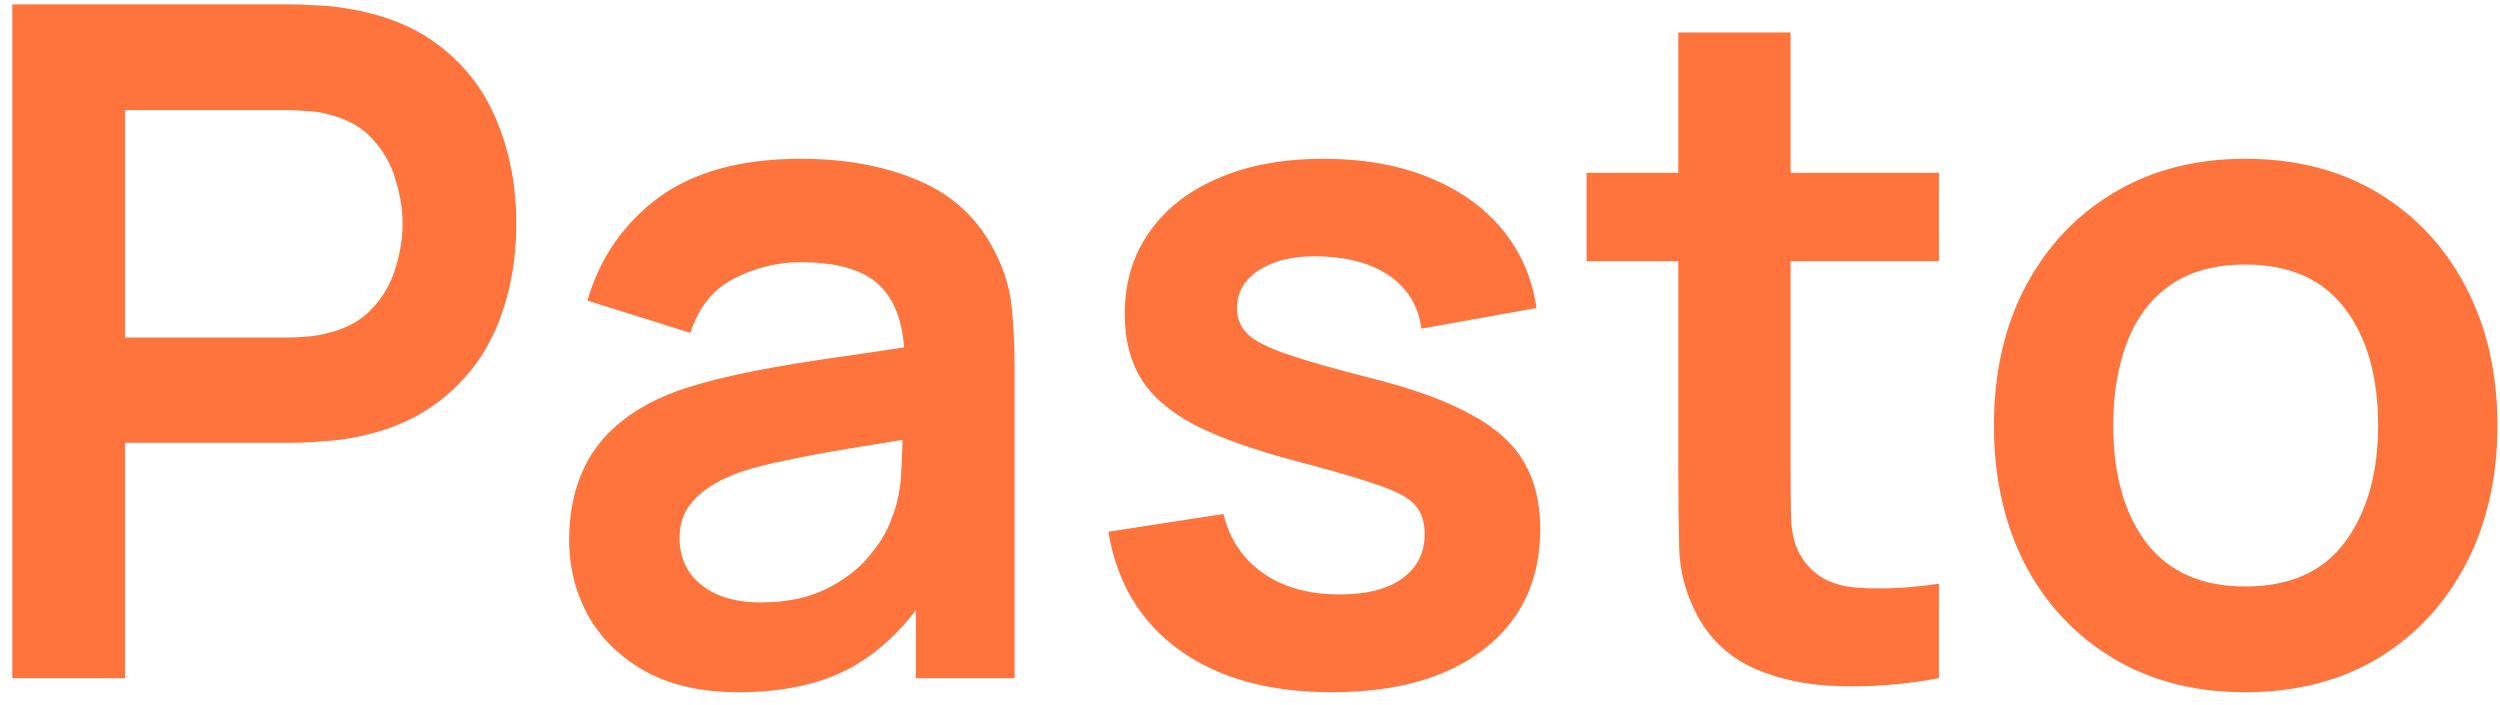 <svg width="188" height="53" viewBox="0 0 188 53" fill="none" xmlns="http://www.w3.org/2000/svg">
<path d="M0.926 51V0.329H21.863C22.356 0.329 22.989 0.353 23.763 0.4C24.537 0.423 25.253 0.494 25.91 0.611C28.842 1.057 31.258 2.03 33.158 3.531C35.082 5.033 36.501 6.933 37.416 9.232C38.355 11.507 38.824 14.041 38.824 16.832C38.824 19.601 38.355 22.134 37.416 24.433C36.478 26.709 35.047 28.597 33.123 30.098C31.223 31.6 28.819 32.573 25.91 33.019C25.253 33.113 24.526 33.183 23.728 33.23C22.954 33.277 22.332 33.3 21.863 33.3H9.407V51H0.926ZM9.407 25.383H21.511C21.98 25.383 22.508 25.36 23.095 25.313C23.681 25.266 24.221 25.172 24.713 25.031C26.121 24.679 27.224 24.058 28.021 23.166C28.842 22.275 29.417 21.266 29.745 20.14C30.097 19.014 30.273 17.912 30.273 16.832C30.273 15.753 30.097 14.651 29.745 13.525C29.417 12.375 28.842 11.355 28.021 10.463C27.224 9.572 26.121 8.95 24.713 8.598C24.221 8.458 23.681 8.376 23.095 8.352C22.508 8.305 21.98 8.282 21.511 8.282H9.407V25.383ZM55.538 52.056C52.793 52.056 50.471 51.539 48.571 50.507C46.671 49.452 45.228 48.056 44.243 46.32C43.281 44.584 42.8 42.672 42.8 40.584C42.8 38.755 43.105 37.112 43.715 35.658C44.325 34.18 45.263 32.913 46.53 31.858C47.797 30.779 49.439 29.899 51.456 29.219C52.981 28.726 54.764 28.28 56.805 27.881C58.869 27.483 61.098 27.119 63.49 26.791C65.907 26.439 68.429 26.064 71.056 25.665L68.03 27.389C68.053 24.762 67.467 22.826 66.27 21.583C65.074 20.34 63.056 19.718 60.218 19.718C58.506 19.718 56.852 20.117 55.257 20.914C53.661 21.712 52.547 23.084 51.914 25.031L44.172 22.603C45.111 19.39 46.894 16.809 49.521 14.862C52.172 12.915 55.737 11.941 60.218 11.941C63.596 11.941 66.564 12.493 69.121 13.595C71.701 14.698 73.613 16.504 74.856 19.014C75.537 20.351 75.947 21.724 76.088 23.131C76.229 24.515 76.299 26.028 76.299 27.67V51H68.874V42.766L70.106 44.103C68.393 46.848 66.388 48.865 64.089 50.156C61.813 51.422 58.963 52.056 55.538 52.056ZM57.227 45.3C59.151 45.3 60.793 44.959 62.153 44.279C63.514 43.599 64.593 42.766 65.391 41.781C66.212 40.795 66.763 39.869 67.044 39.001C67.49 37.922 67.737 36.69 67.784 35.306C67.854 33.899 67.889 32.761 67.889 31.893L70.493 32.667C67.936 33.066 65.743 33.418 63.913 33.723C62.083 34.028 60.511 34.321 59.198 34.602C57.884 34.861 56.723 35.154 55.714 35.482C54.729 35.834 53.896 36.245 53.216 36.714C52.535 37.183 52.008 37.722 51.632 38.332C51.28 38.942 51.104 39.658 51.104 40.479C51.104 41.417 51.339 42.25 51.808 42.977C52.277 43.681 52.958 44.244 53.849 44.666C54.764 45.088 55.89 45.3 57.227 45.3ZM100.133 52.056C95.442 52.056 91.629 51 88.697 48.889C85.765 46.777 83.982 43.81 83.349 39.986L92.005 38.649C92.451 40.526 93.436 42.004 94.961 43.083C96.486 44.162 98.409 44.701 100.731 44.701C102.772 44.701 104.344 44.303 105.447 43.505C106.573 42.684 107.136 41.57 107.136 40.162C107.136 39.294 106.925 38.602 106.502 38.086C106.104 37.547 105.212 37.03 103.828 36.538C102.444 36.045 100.321 35.423 97.459 34.673C94.269 33.828 91.735 32.925 89.858 31.963C87.982 30.978 86.633 29.817 85.812 28.48C84.991 27.143 84.58 25.524 84.58 23.624C84.58 21.254 85.202 19.19 86.445 17.431C87.689 15.671 89.424 14.322 91.653 13.384C93.882 12.422 96.509 11.941 99.535 11.941C102.491 11.941 105.107 12.399 107.382 13.314C109.681 14.229 111.534 15.53 112.942 17.22C114.349 18.909 115.217 20.891 115.546 23.166L106.889 24.715C106.678 23.096 105.939 21.817 104.673 20.879C103.429 19.941 101.764 19.413 99.676 19.296C97.682 19.178 96.075 19.483 94.855 20.21C93.635 20.914 93.025 21.911 93.025 23.201C93.025 23.929 93.272 24.55 93.764 25.067C94.257 25.583 95.242 26.099 96.72 26.615C98.221 27.131 100.45 27.764 103.406 28.515C106.432 29.289 108.848 30.18 110.655 31.189C112.484 32.174 113.798 33.359 114.596 34.743C115.417 36.127 115.827 37.804 115.827 39.775C115.827 43.599 114.431 46.602 111.64 48.783C108.872 50.965 105.036 52.056 100.133 52.056ZM145.808 51C143.298 51.469 140.835 51.669 138.419 51.598C136.026 51.551 133.88 51.117 131.98 50.296C130.079 49.452 128.637 48.126 127.651 46.32C126.783 44.678 126.326 43.001 126.279 41.288C126.232 39.576 126.209 37.64 126.209 35.482V2.441H134.654V34.989C134.654 36.514 134.666 37.851 134.689 39.001C134.736 40.15 134.982 41.089 135.428 41.816C136.272 43.224 137.621 44.009 139.475 44.173C141.328 44.338 143.439 44.244 145.808 43.892V51ZM119.312 19.648V12.997H145.808V19.648H119.312ZM168.841 52.056C165.04 52.056 161.721 51.199 158.882 49.487C156.044 47.774 153.839 45.417 152.267 42.414C150.719 39.388 149.945 35.916 149.945 31.998C149.945 28.011 150.742 24.515 152.337 21.512C153.933 18.51 156.149 16.164 158.988 14.475C161.826 12.786 165.111 11.941 168.841 11.941C172.664 11.941 175.995 12.798 178.834 14.51C181.672 16.223 183.878 18.592 185.449 21.618C187.021 24.621 187.807 28.081 187.807 31.998C187.807 35.94 187.009 39.423 185.414 42.449C183.842 45.452 181.637 47.81 178.799 49.522C175.96 51.211 172.641 52.056 168.841 52.056ZM168.841 44.103C172.219 44.103 174.729 42.977 176.371 40.725C178.013 38.473 178.834 35.564 178.834 31.998C178.834 28.316 178.001 25.383 176.336 23.201C174.67 20.996 172.172 19.894 168.841 19.894C166.565 19.894 164.688 20.41 163.21 21.442C161.756 22.451 160.677 23.87 159.973 25.7C159.269 27.506 158.918 29.606 158.918 31.998C158.918 35.681 159.75 38.626 161.416 40.831C163.105 43.012 165.58 44.103 168.841 44.103Z" fill="#FF743D"/>
</svg>

